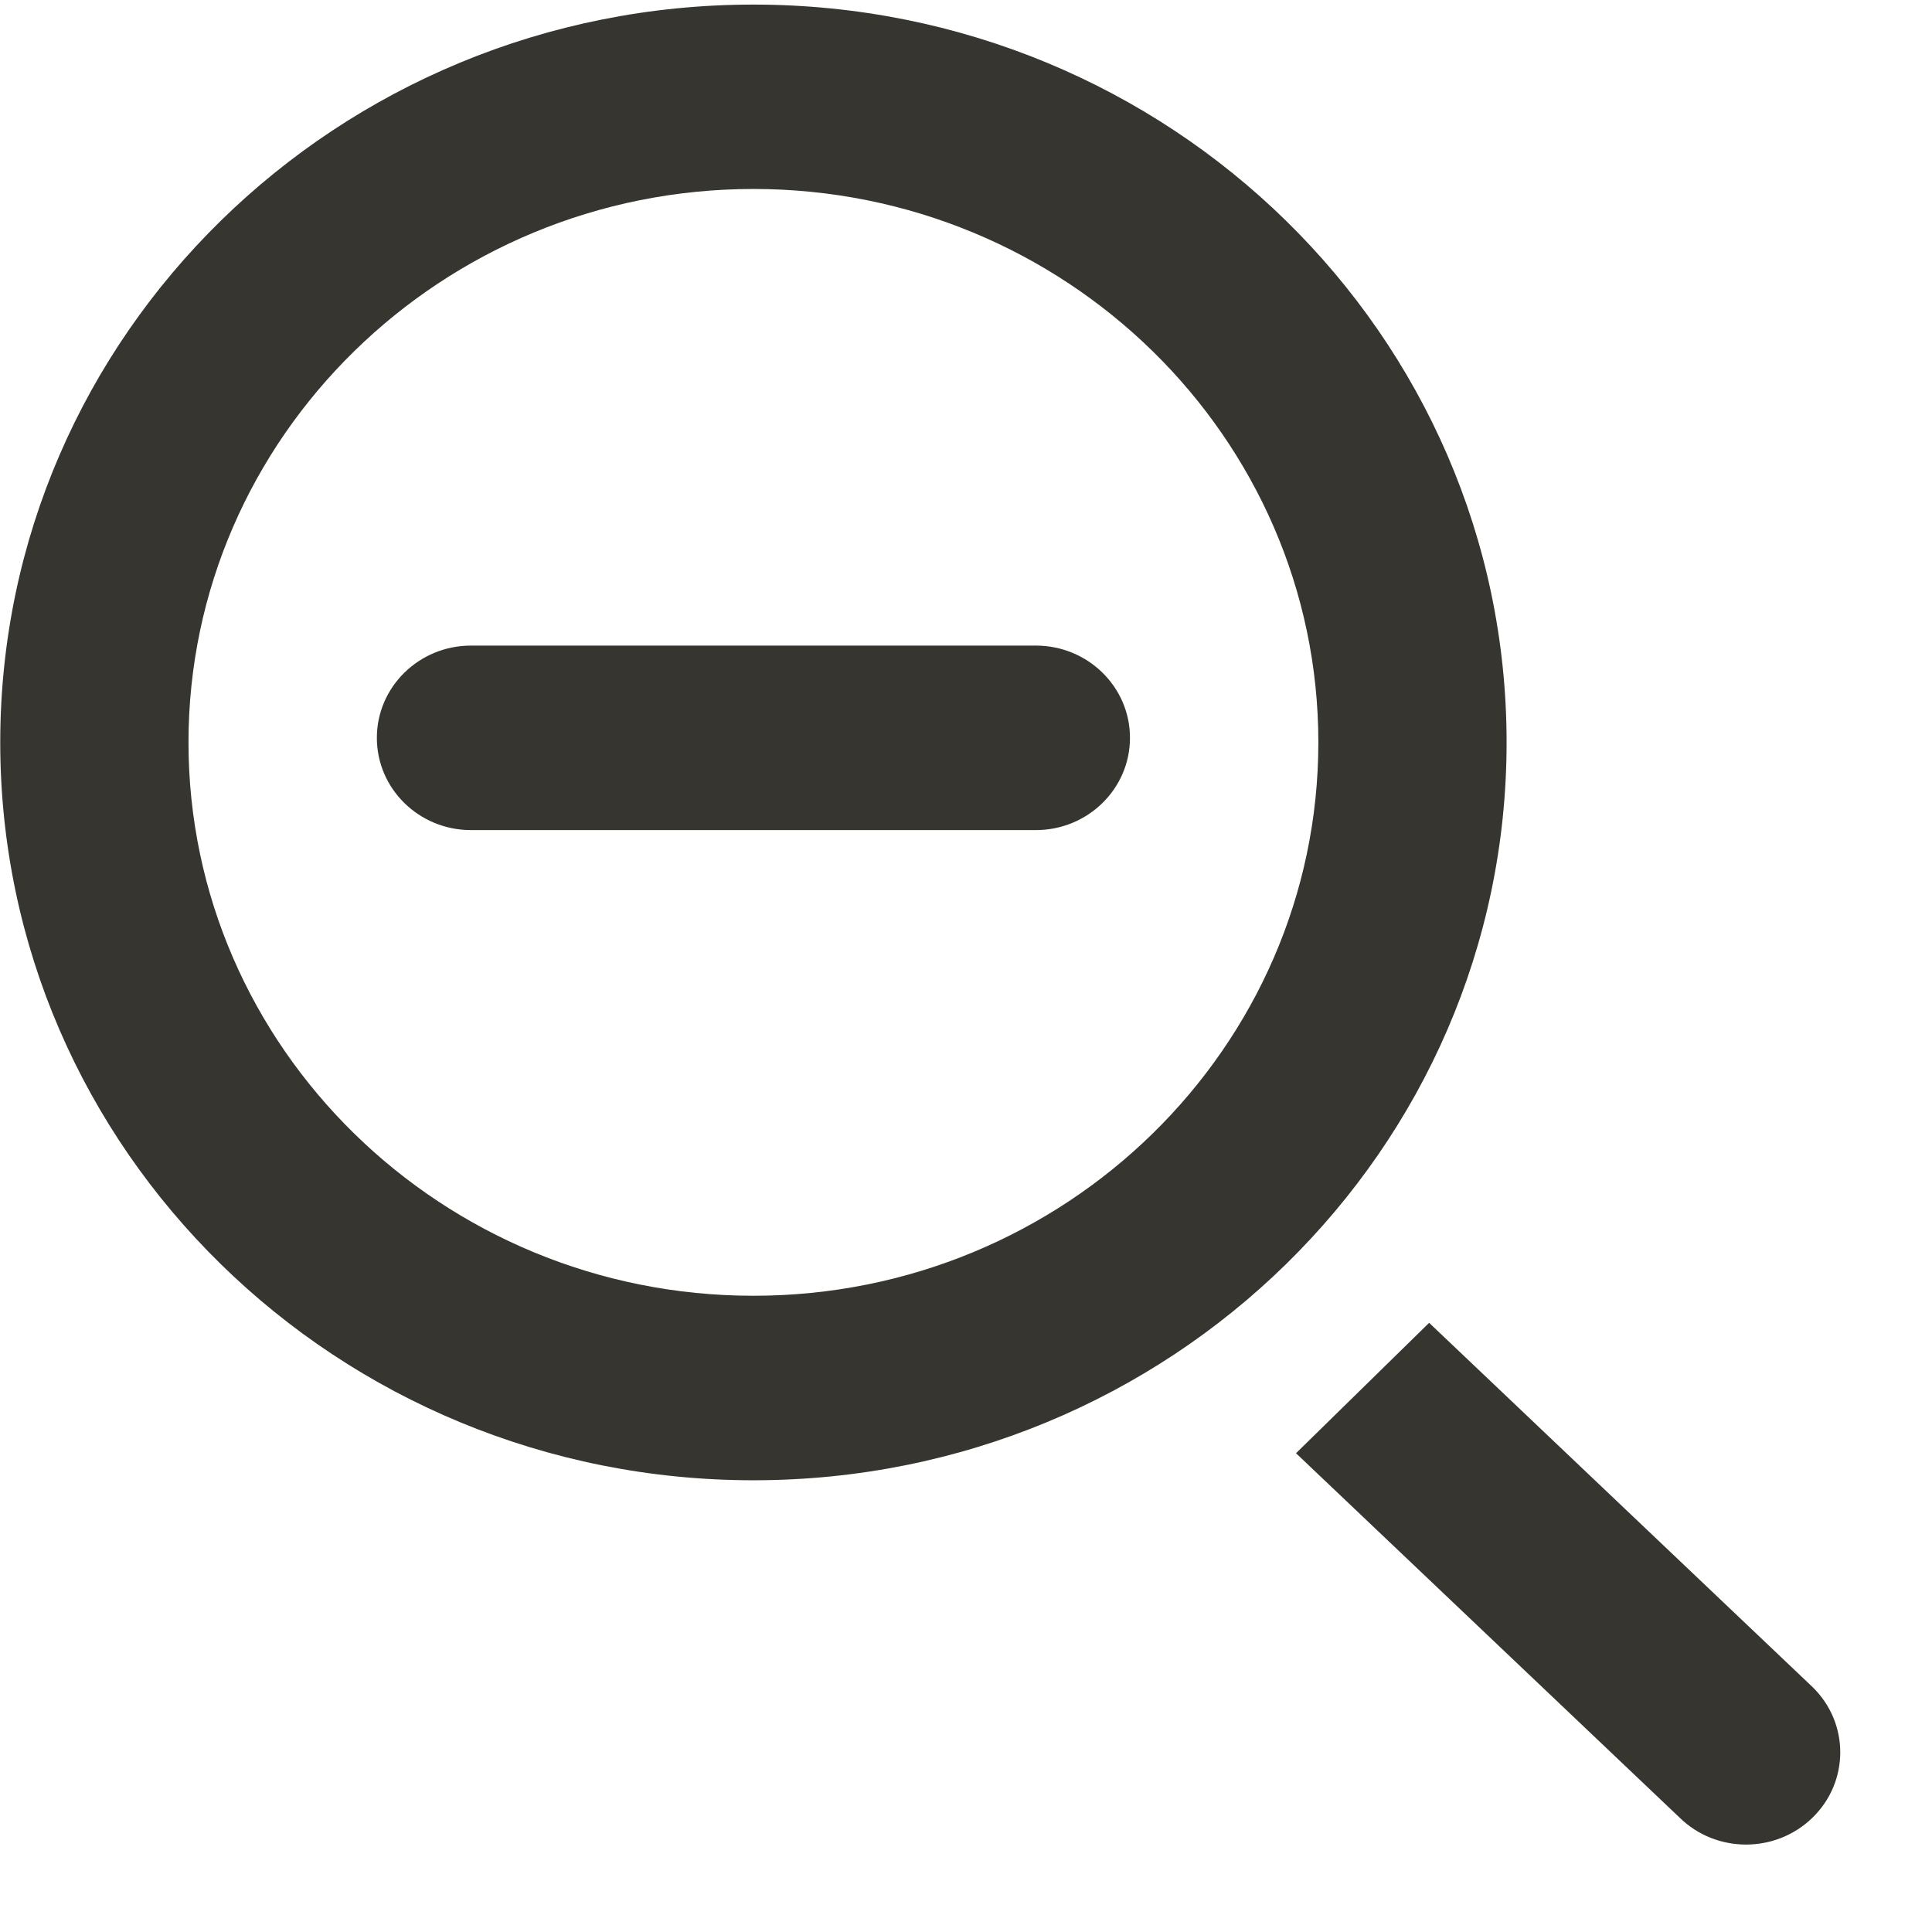<!-- Generated by IcoMoon.io -->
<svg version="1.1" xmlns="http://www.w3.org/2000/svg" width="32" height="32" viewBox="0 0 32 32">
<title>as-zoom_out-</title>
<path fill="#37352f" d="M7.801 10.693h9.356c0.861 0 1.559 0.684 1.559 1.528s-0.699 1.528-1.559 1.528h-9.356c-0.861 0-1.559-0.684-1.559-1.528s0.699-1.528 1.559-1.528zM30.023 27.944c0.61 0.596 0.61 1.564 0 2.16-0.61 0.597-1.597 0.597-2.205 0l-6.352-6.034 2.205-2.16 6.352 6.034zM12.479 21.462c-5.159 0-9.357-4.111-9.357-9.166 0-5.053 4.198-9.166 9.357-9.166s9.357 4.112 9.357 9.166c0 5.055-4.198 9.166-9.357 9.166zM12.479 0.076c-6.89 0-12.475 5.472-12.475 12.221 0 6.751 5.586 12.221 12.475 12.221s12.475-5.47 12.475-12.221c0-6.749-5.586-12.221-12.475-12.221z"></path>
</svg>
